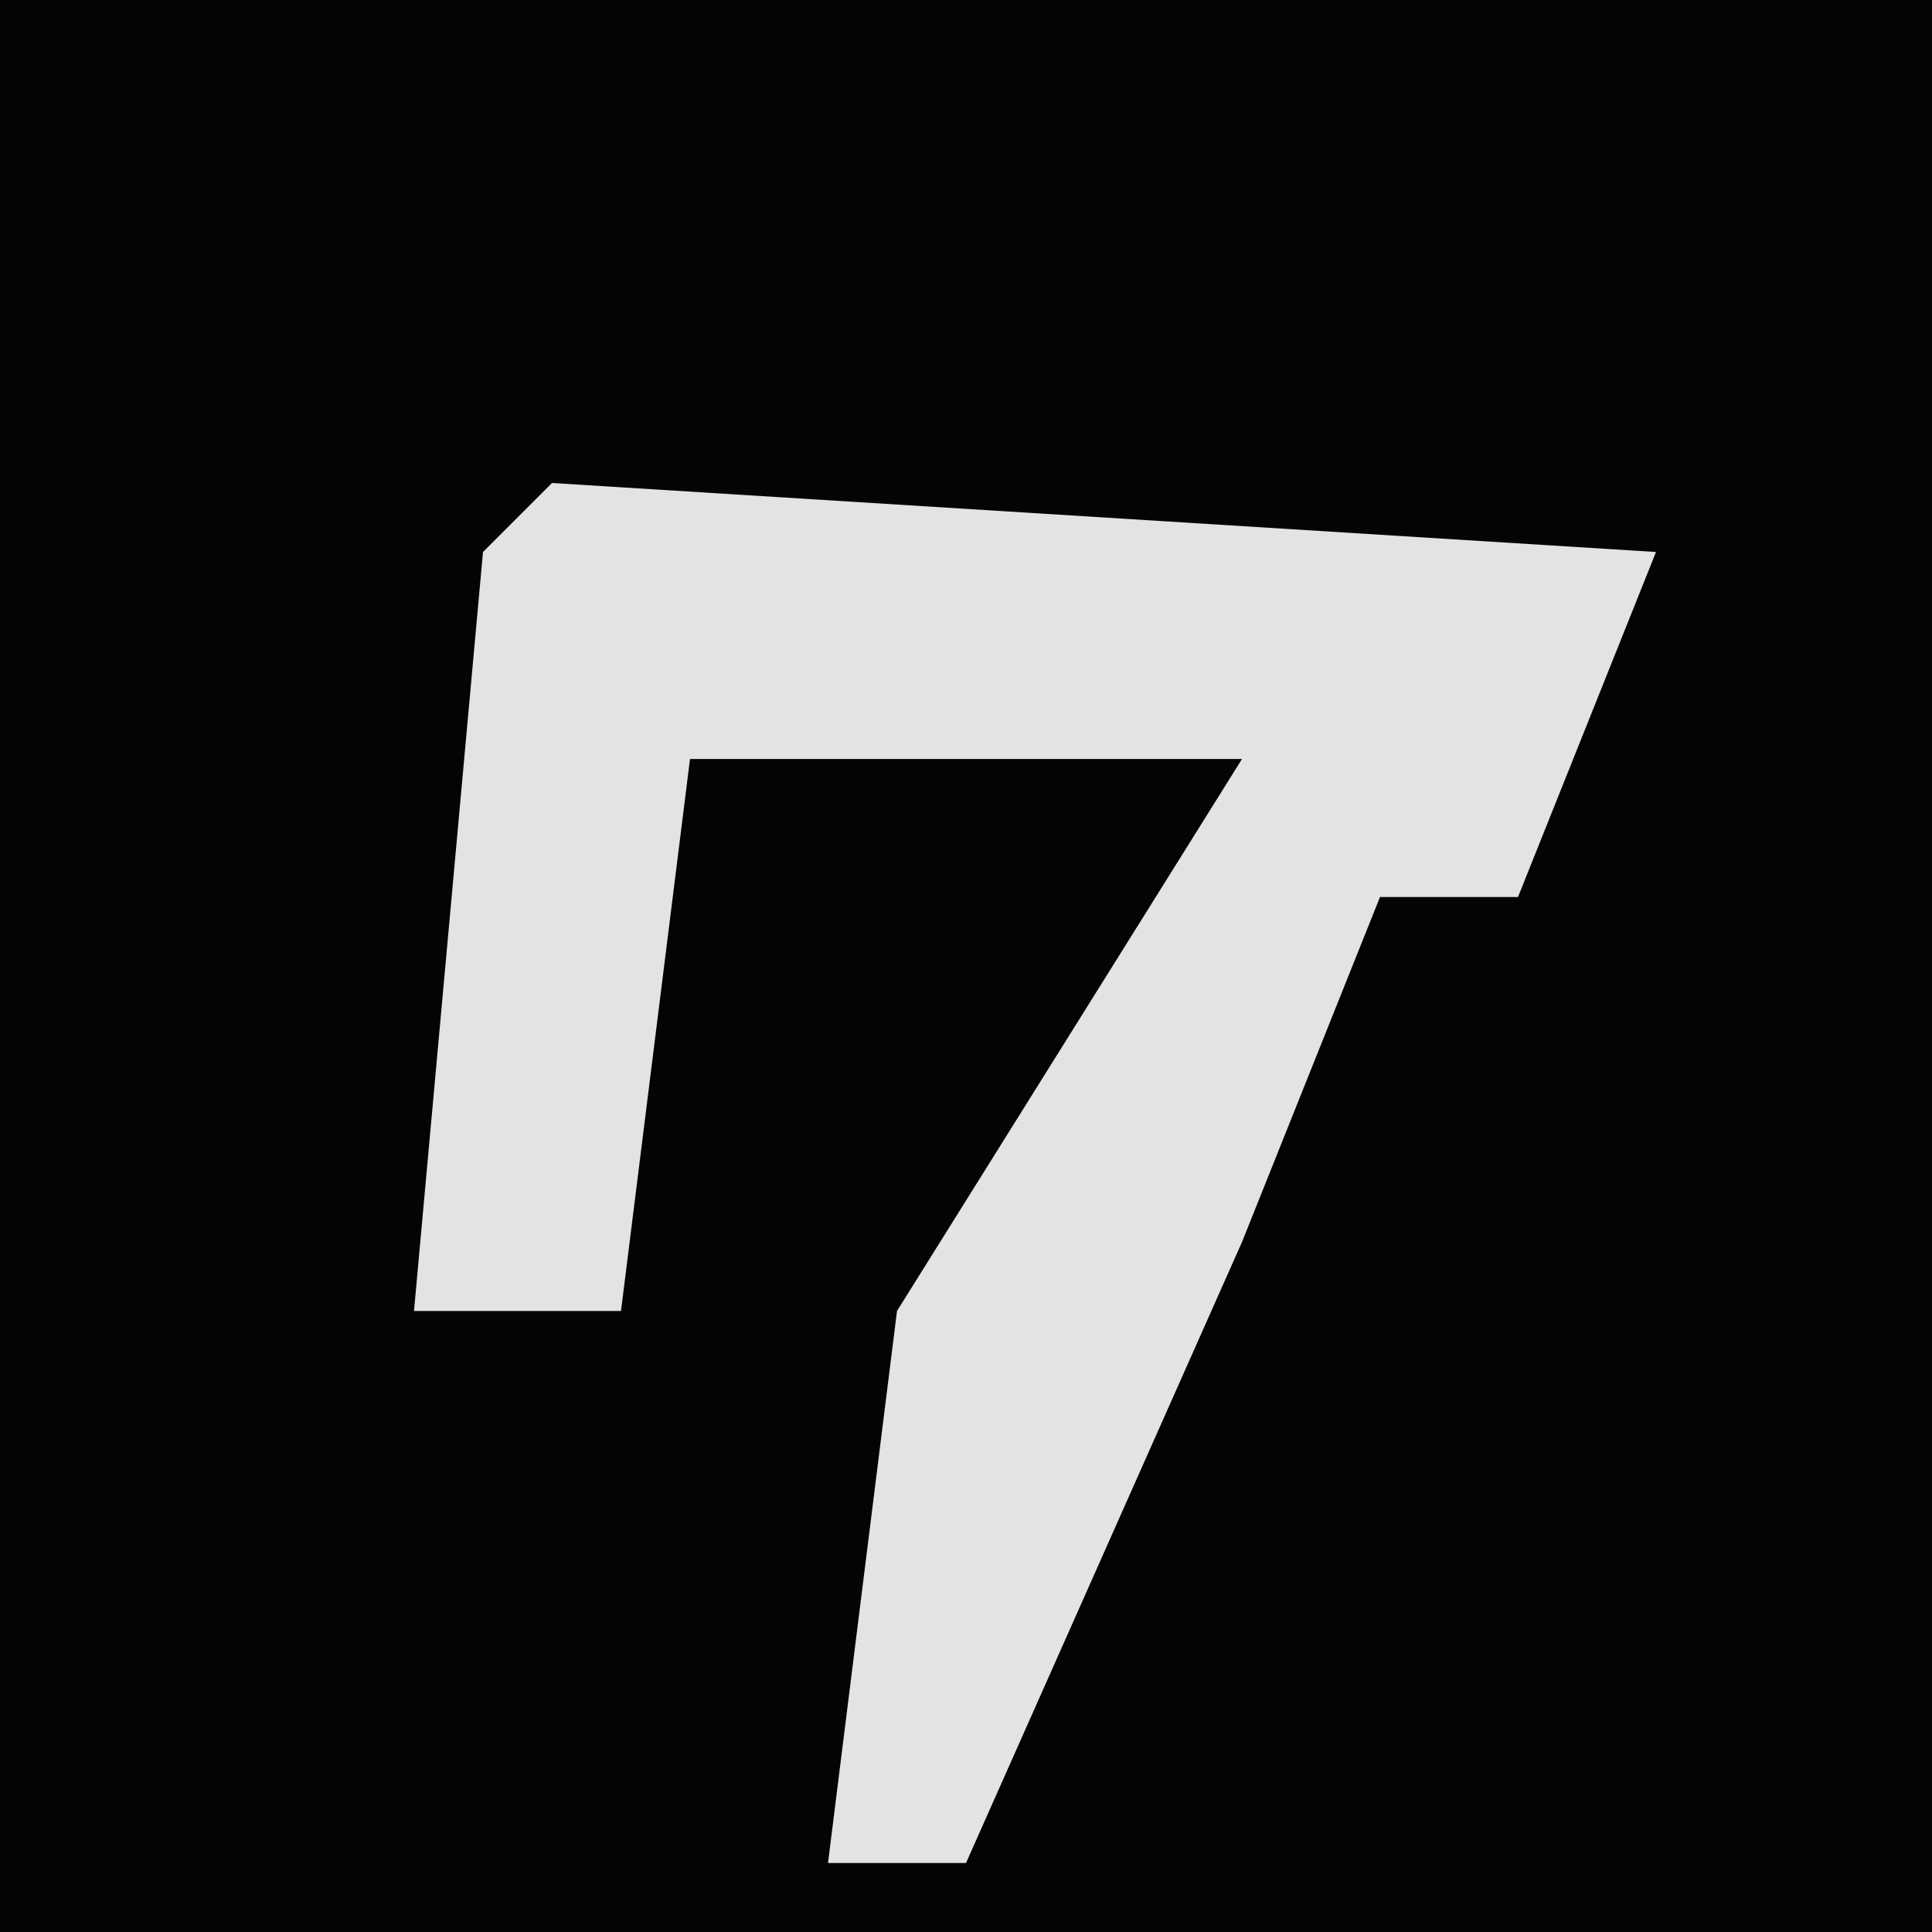 <?xml version="1.0" encoding="UTF-8"?>
<svg version="1.1" xmlns="http://www.w3.org/2000/svg" width="28" height="28">
<path d="M0,0 L28,0 L28,28 L0,28 Z " fill="#040404" transform="translate(0,0)"/>
<path d="M0,0 L16,1 L14,6 L12,6 L10,11 L6,20 L4,20 L5,12 L10,4 L2,4 L1,12 L-2,12 L-1,1 Z " fill="#E3E3E3" transform="translate(8,7)"/>
</svg>
